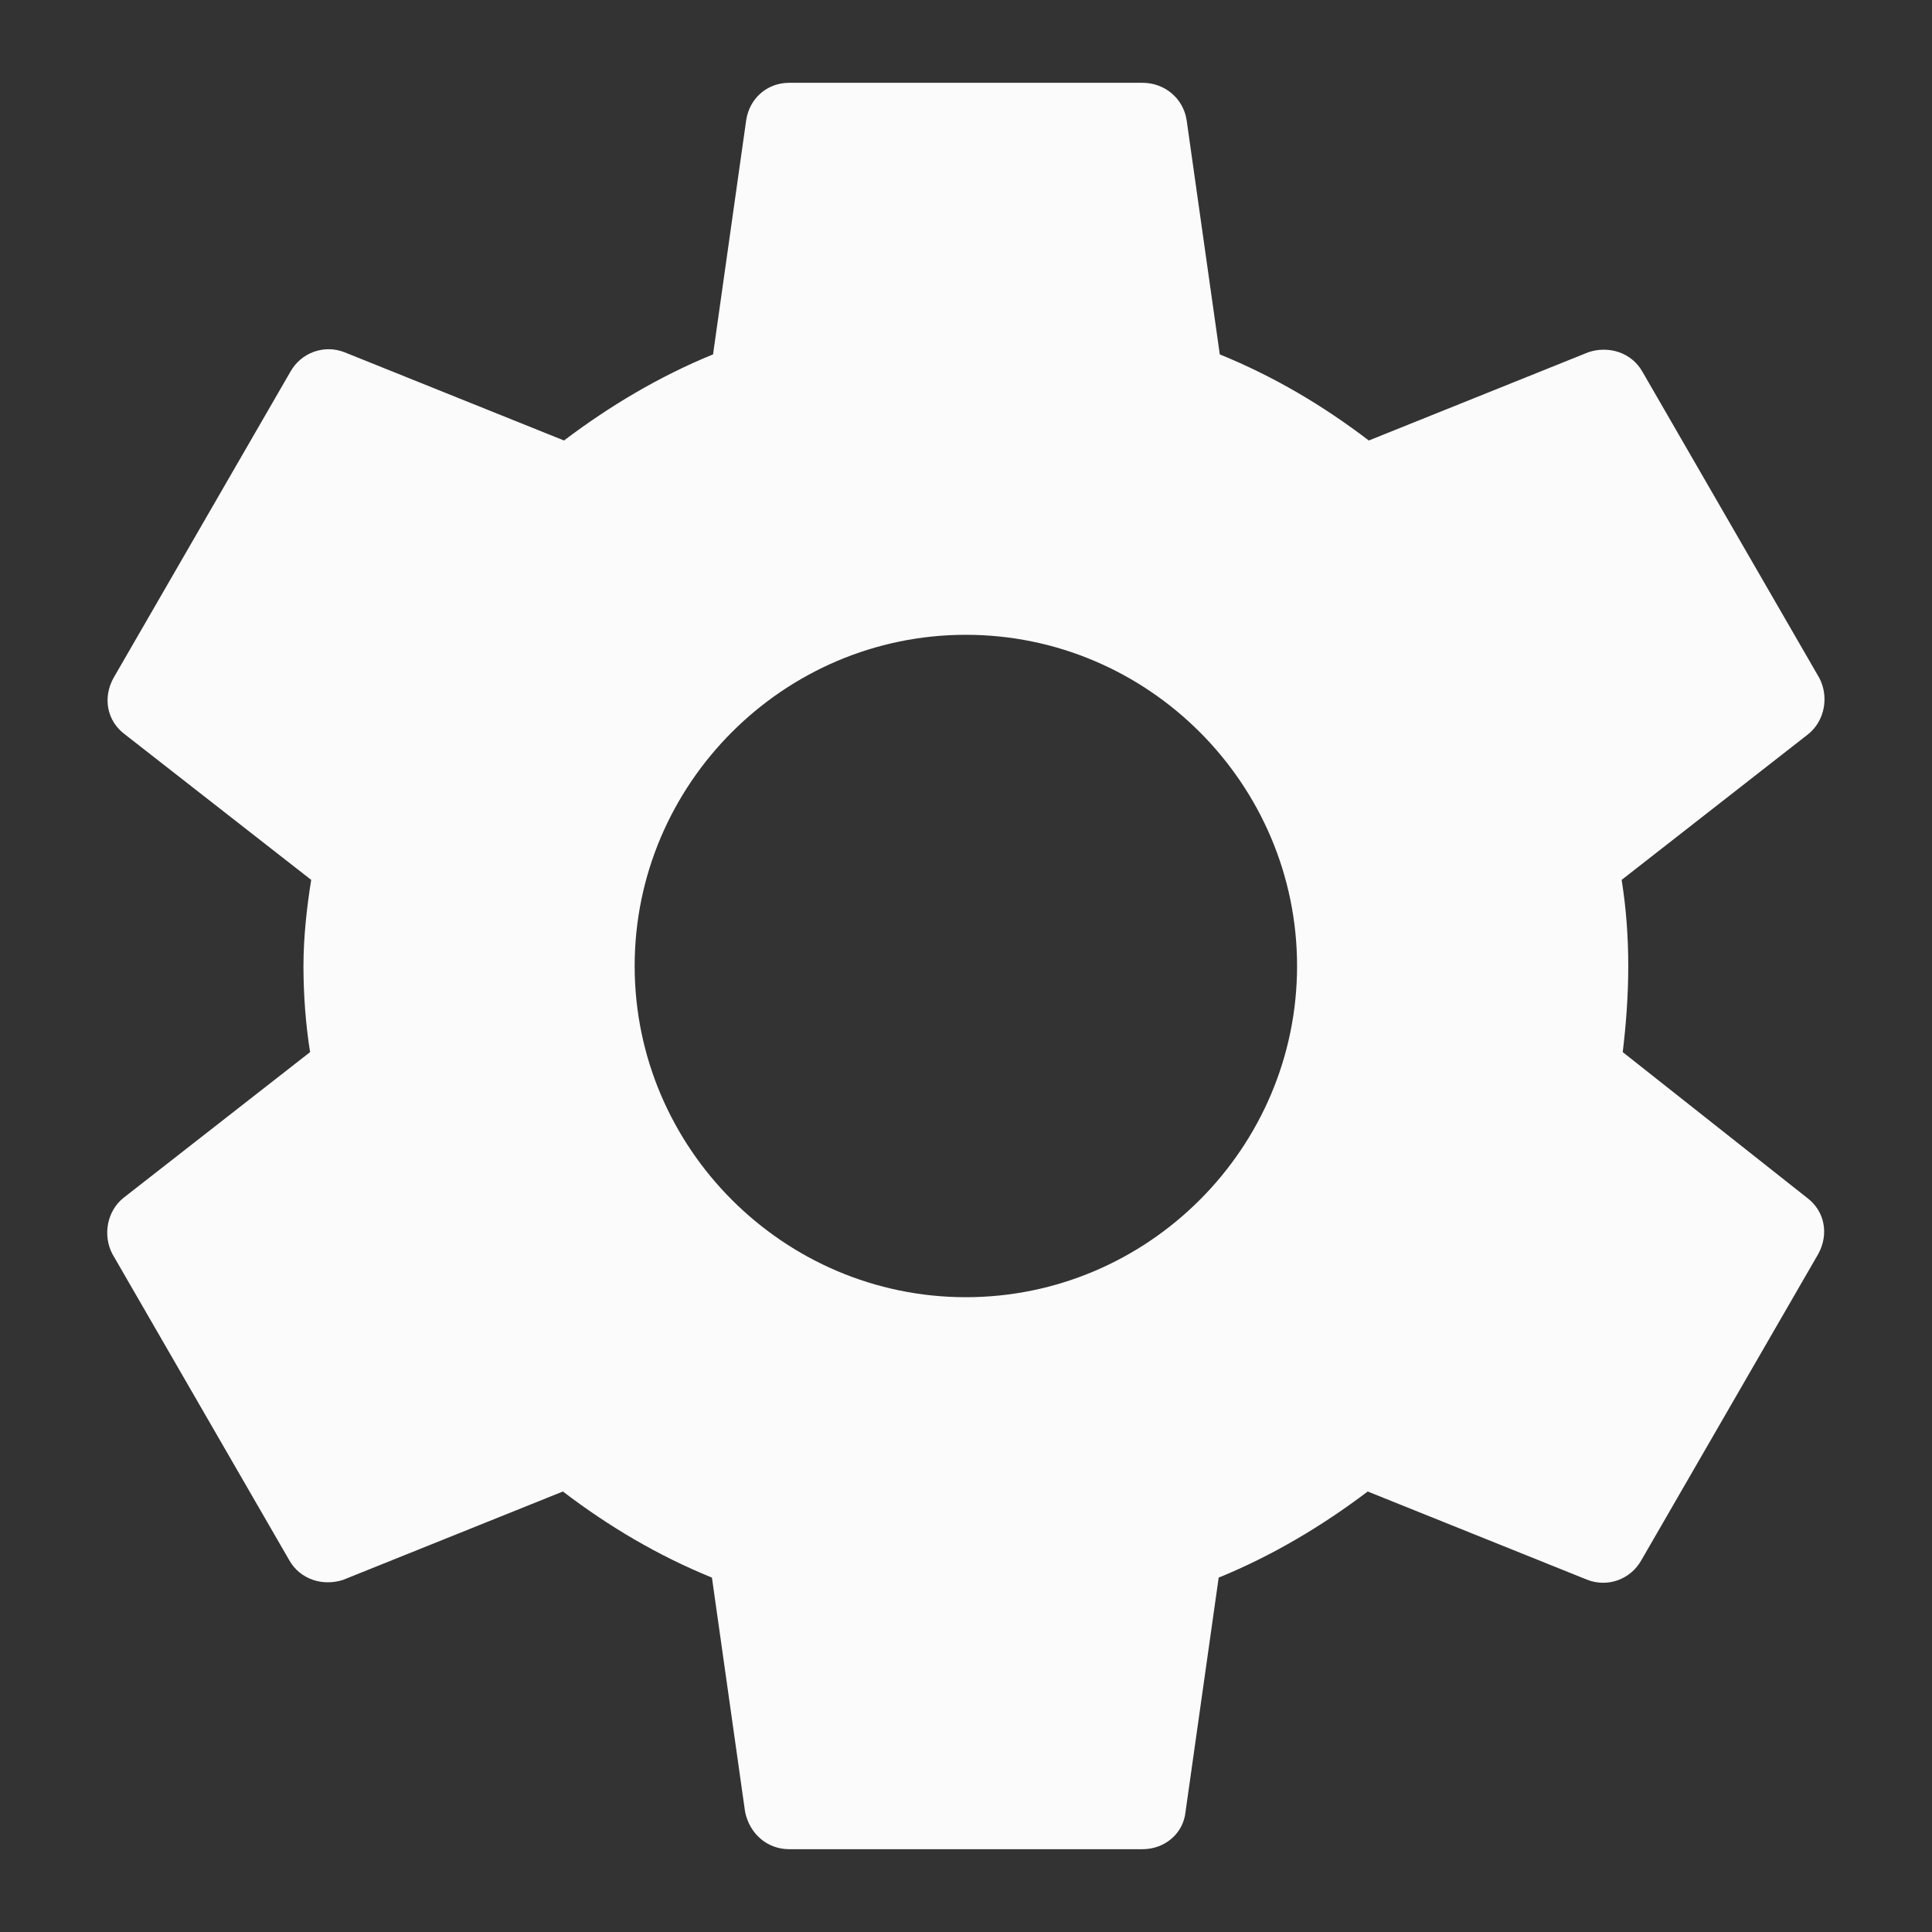 <svg width="14" height="14" viewBox="0 0 14 14" fill="none" xmlns="http://www.w3.org/2000/svg">
<rect x="0" y="0" width="14" height="14" fill="#333333" stroke="none"/>
<path d="M11.759 7.624C11.783 7.424 11.799 7.216 11.799 7C11.799 6.784 11.783 6.576 11.751 6.376L13.103 5.32C13.223 5.224 13.255 5.048 13.183 4.912L11.903 2.696C11.823 2.552 11.655 2.504 11.511 2.552L9.919 3.192C9.583 2.936 9.231 2.728 8.839 2.568L8.599 0.872C8.575 0.712 8.439 0.6 8.279 0.6H5.719C5.559 0.6 5.431 0.712 5.407 0.872L5.167 2.568C4.775 2.728 4.415 2.944 4.087 3.192L2.495 2.552C2.351 2.496 2.183 2.552 2.103 2.696L0.823 4.912C0.743 5.056 0.775 5.224 0.903 5.32L2.255 6.376C2.223 6.576 2.199 6.792 2.199 7C2.199 7.208 2.215 7.424 2.247 7.624L0.895 8.68C0.775 8.776 0.743 8.952 0.815 9.088L2.095 11.304C2.175 11.448 2.343 11.496 2.487 11.448L4.079 10.808C4.415 11.064 4.767 11.272 5.159 11.432L5.399 13.128C5.431 13.288 5.559 13.4 5.719 13.4H8.279C8.439 13.4 8.575 13.288 8.591 13.128L8.831 11.432C9.223 11.272 9.583 11.056 9.911 10.808L11.503 11.448C11.647 11.504 11.815 11.448 11.895 11.304L13.175 9.088C13.255 8.944 13.223 8.776 13.095 8.68L11.759 7.624ZM6.999 9.4C5.679 9.4 4.599 8.32 4.599 7C4.599 5.68 5.679 4.6 6.999 4.6C8.319 4.6 9.399 5.68 9.399 7C9.399 8.32 8.319 9.4 6.999 9.4Z" fill="#FBFBFB"/>
</svg>
